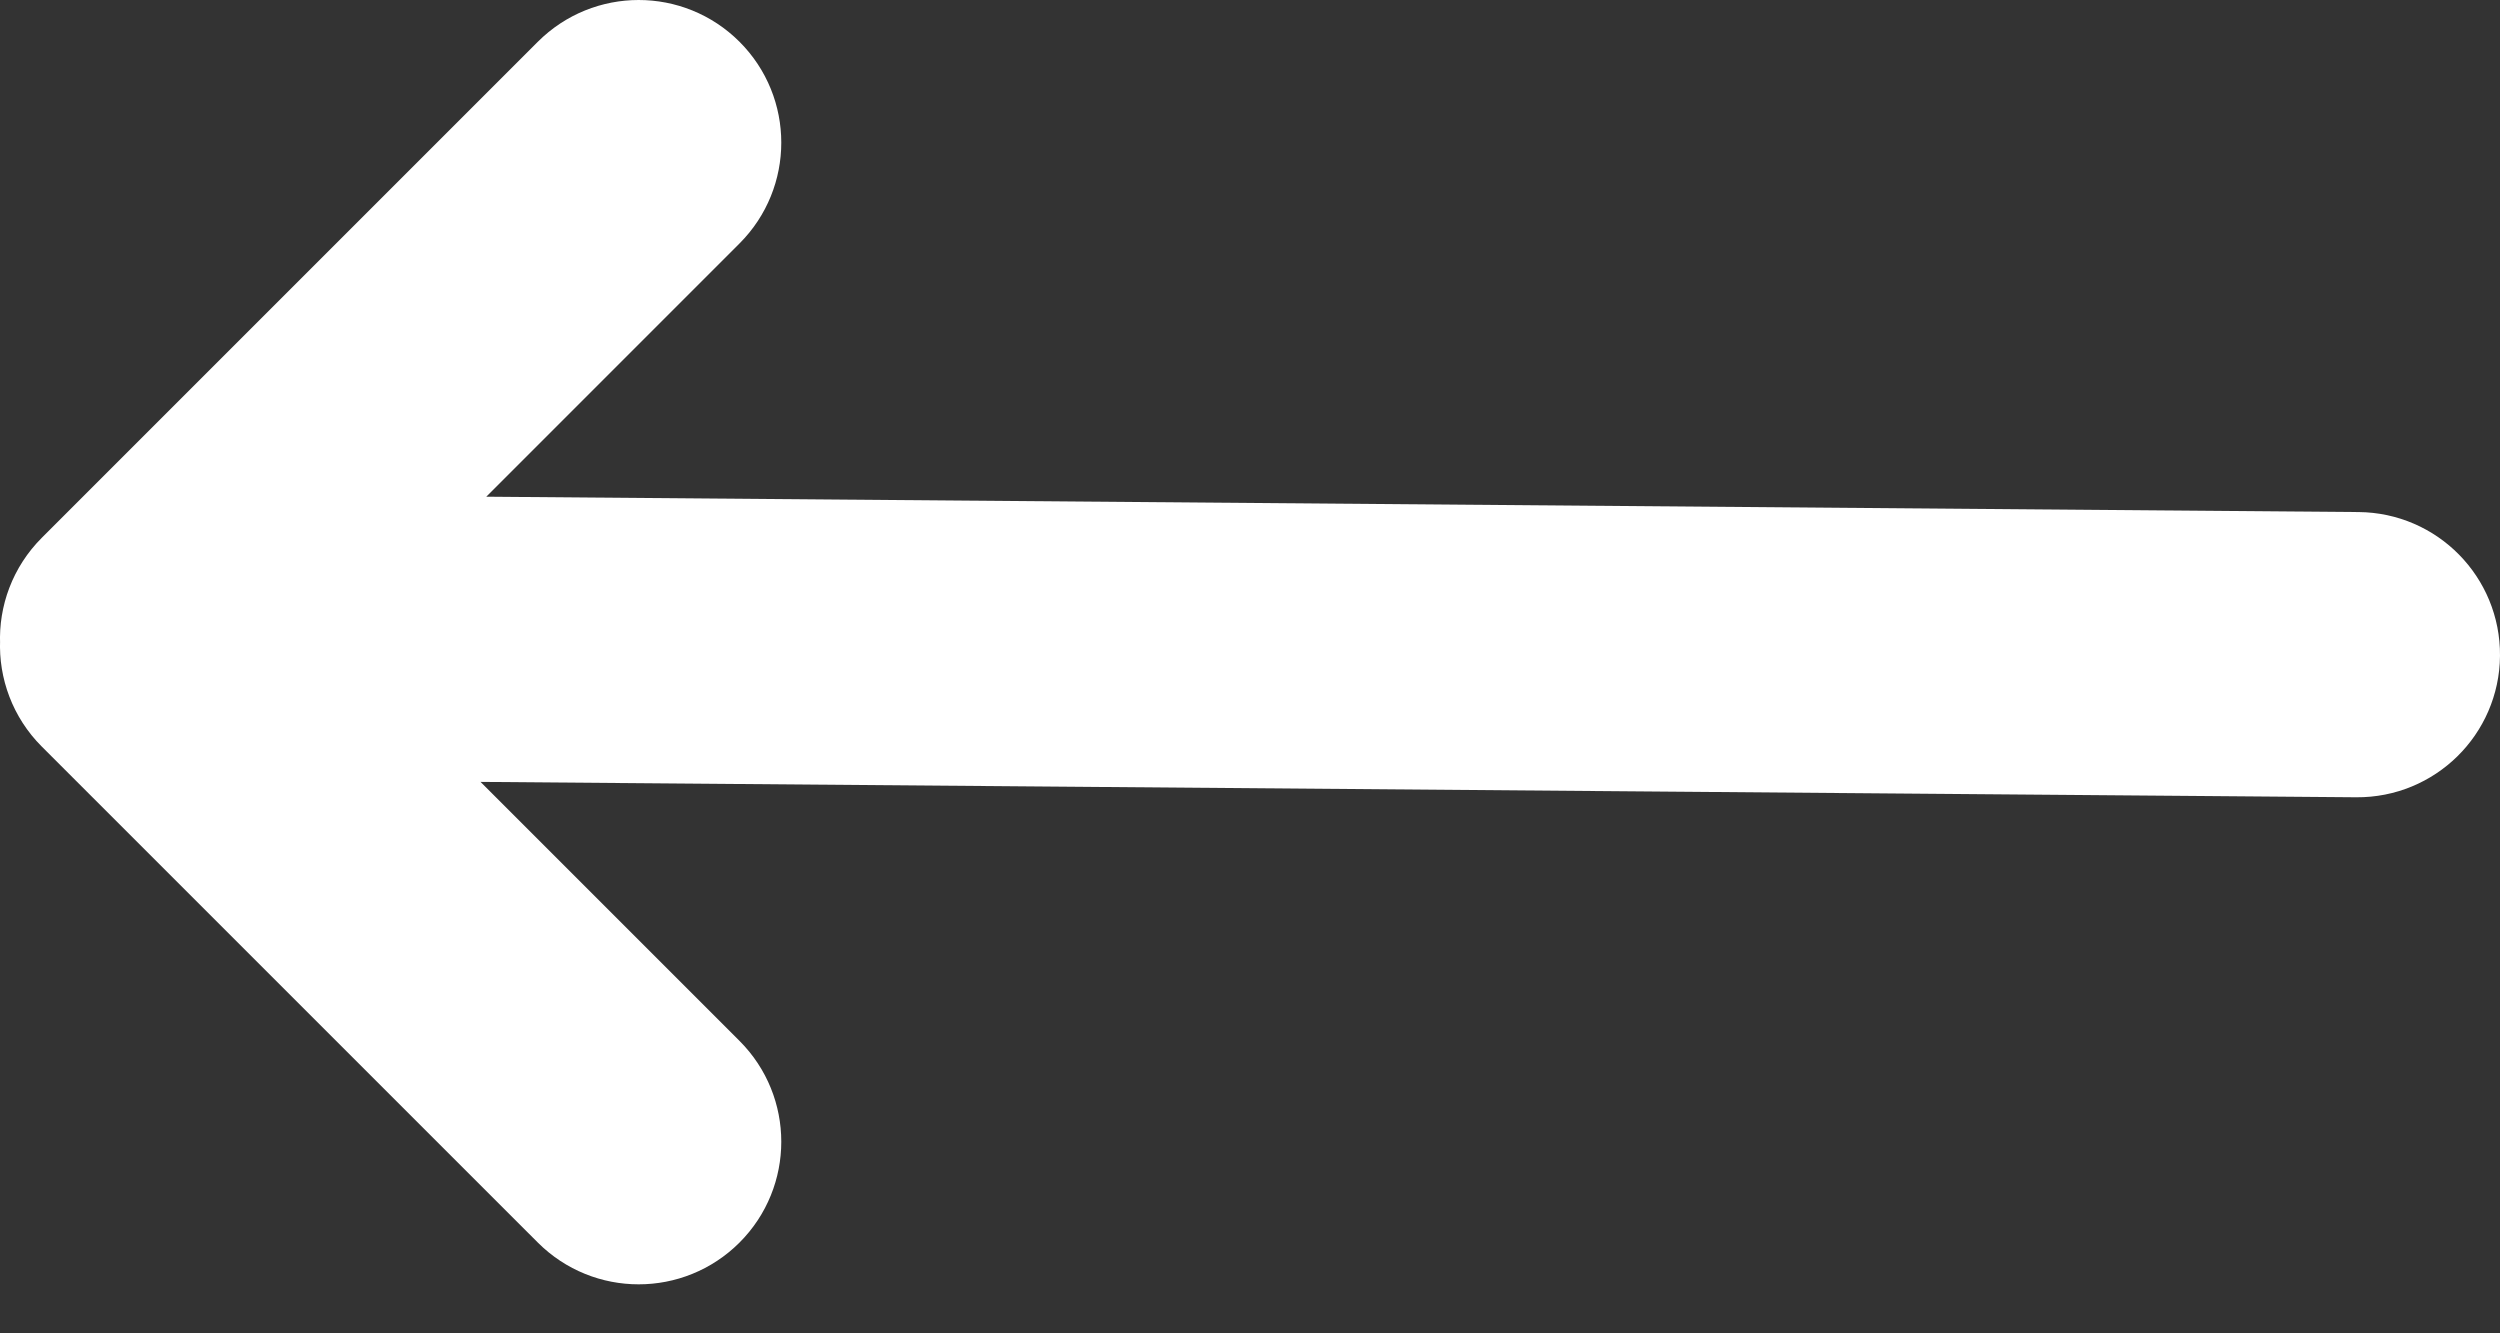 <svg width="45" height="24" viewBox="0 0 45 24" fill="none" xmlns="http://www.w3.org/2000/svg">
<rect x="0" y="0" width="45" height="24" fill="#333333" stroke="none"/>
<path d="M1.001 11.559C0.984 11.137 1.137 10.71 1.459 10.388L10.388 1.459C11 0.847 11.992 0.847 12.604 1.459C13.216 2.071 13.216 3.063 12.604 3.675L6.359 9.921L42.446 10.217C43.311 10.224 44.007 10.931 44 11.797C43.993 12.662 43.285 13.358 42.42 13.351L6.215 13.054L12.604 19.443C13.216 20.055 13.216 21.047 12.604 21.659C11.992 22.271 11 22.271 10.388 21.659L1.459 12.731C1.137 12.409 0.984 11.981 1.001 11.559Z" fill="white" stroke="white" stroke-width="2" stroke-linecap="round"/>
</svg>

